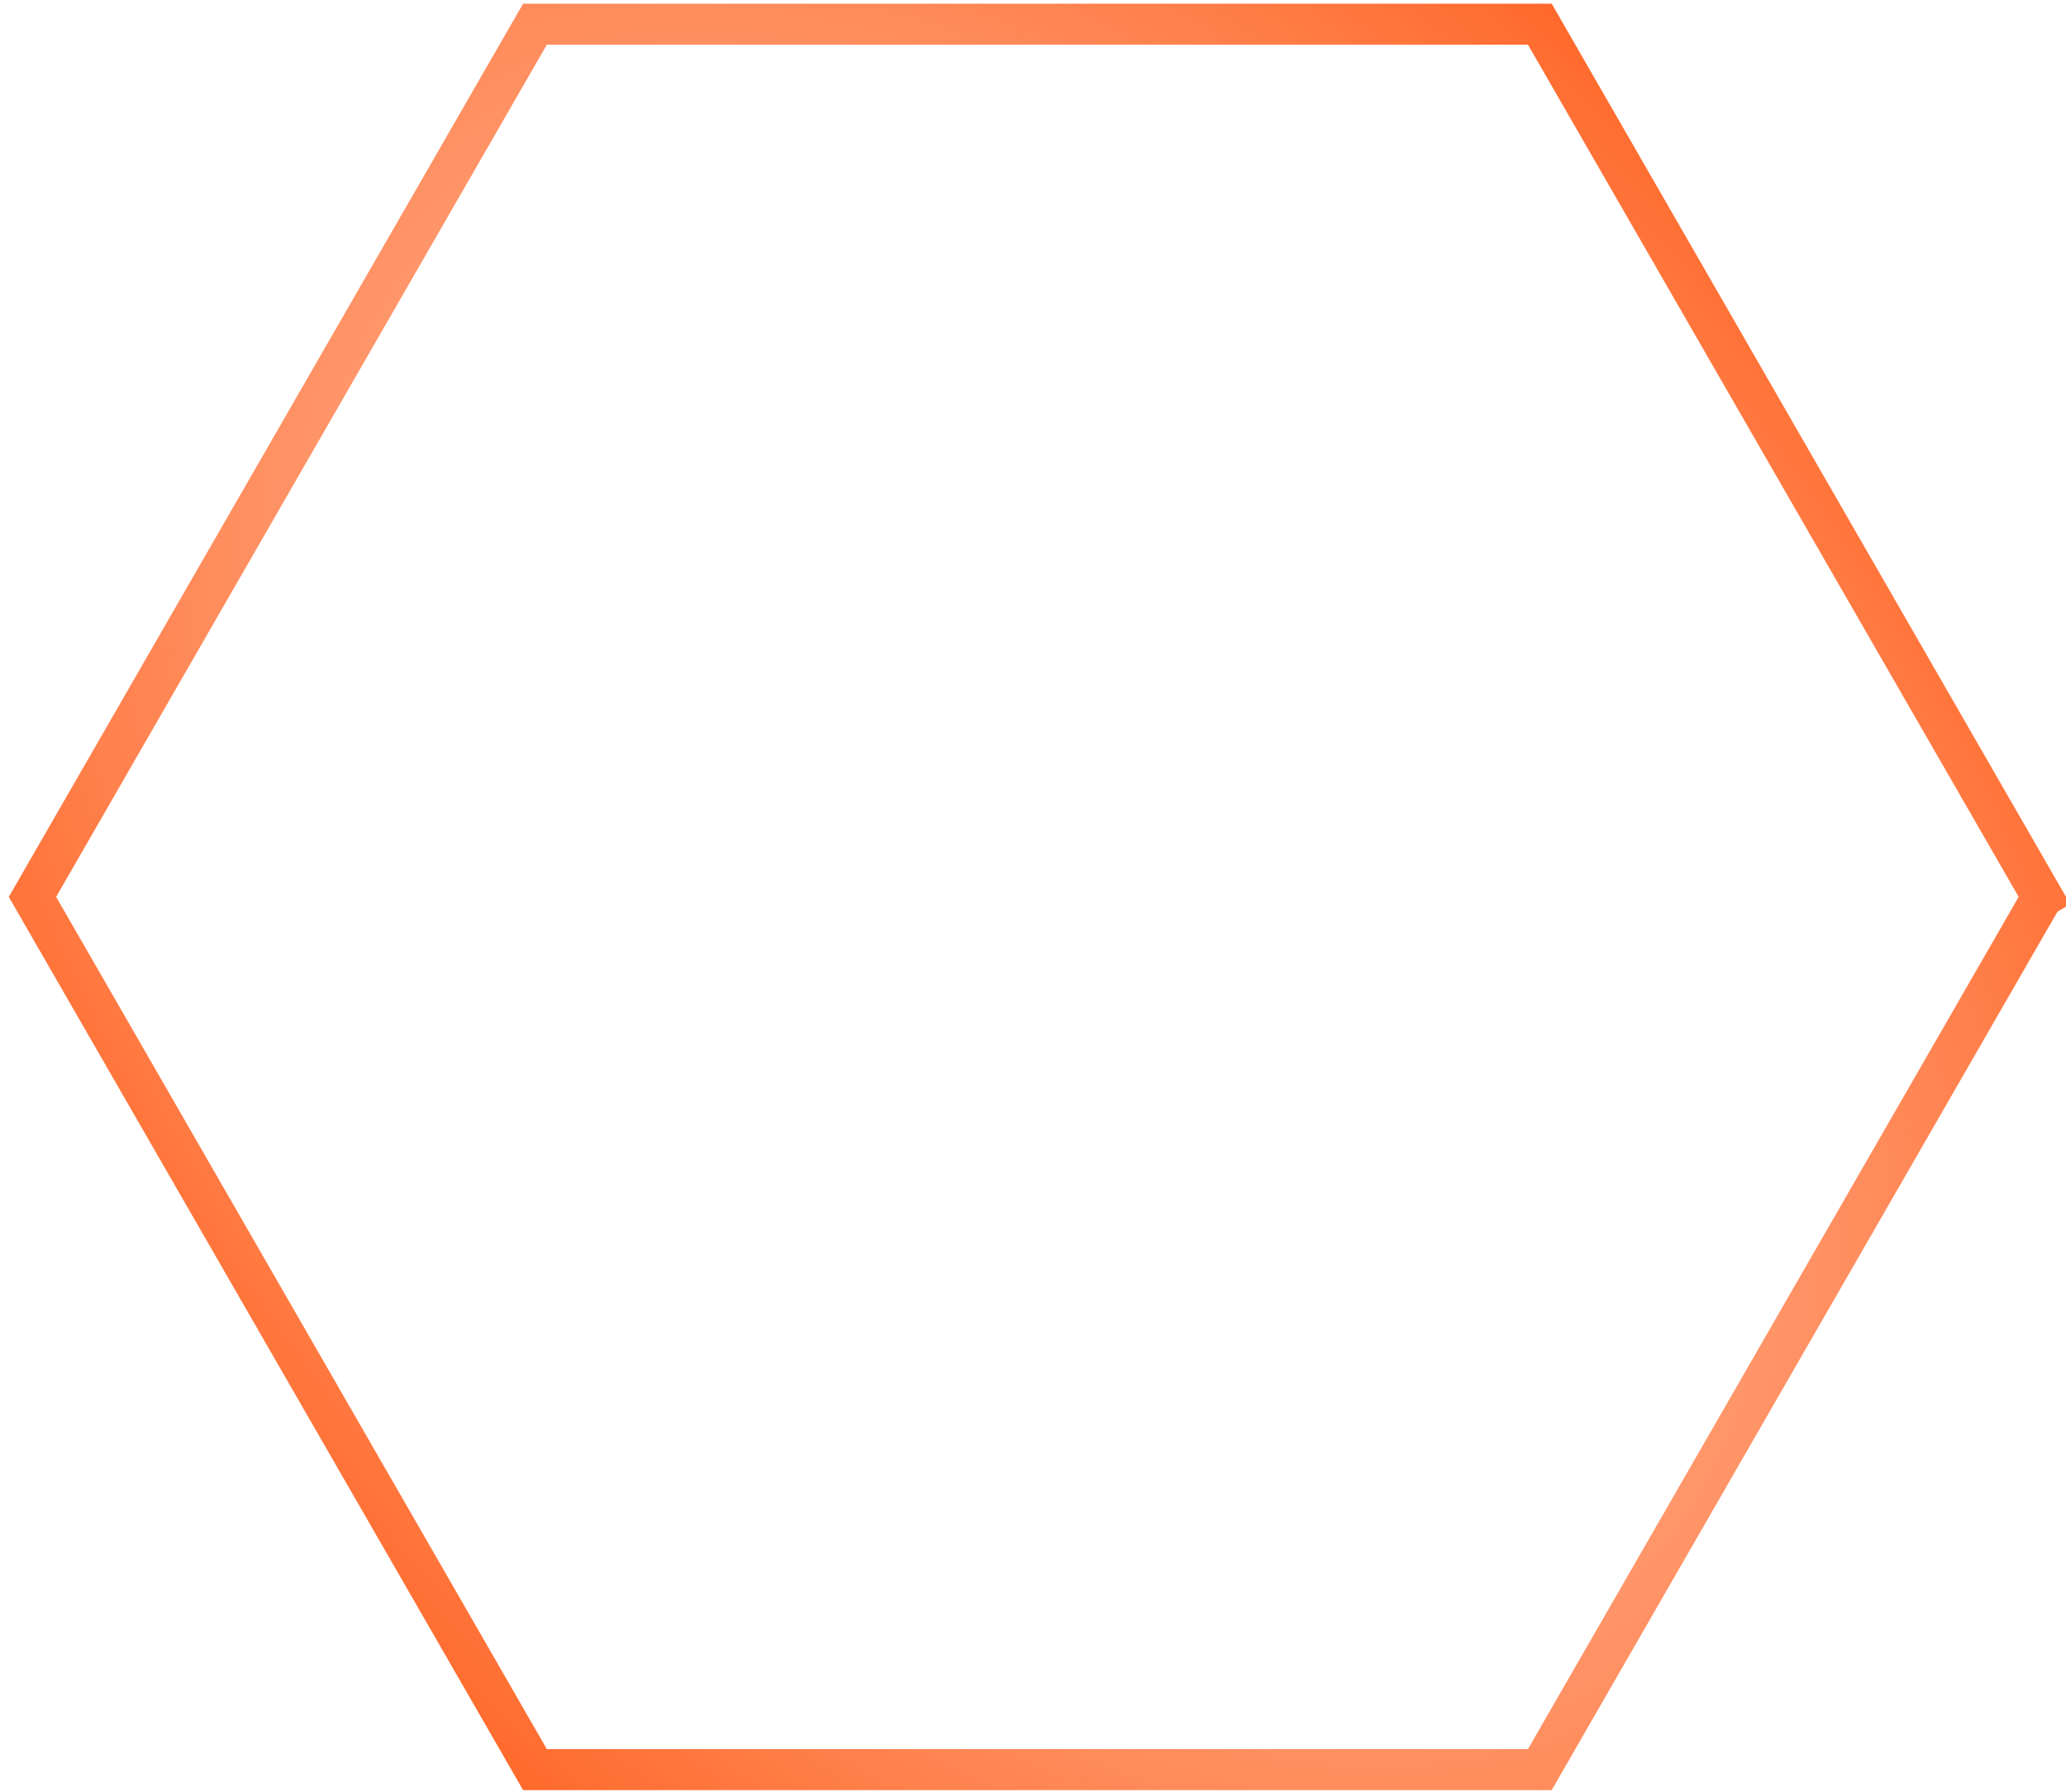 <svg width="151" height="131" viewBox="0 0 151 131" fill="none" xmlns="http://www.w3.org/2000/svg">
    <path d="M149.269 65.569l-36.726 63.801H39.099L2.373 65.569 39.1 1.768h73.444l36.726 63.8z" stroke="url(#paint0_radial)" stroke-width="3"/>
    <defs>
        <radialGradient id="paint0_radial" cx="0" cy="0" r="1" gradientUnits="userSpaceOnUse" gradientTransform="rotate(140.156 26.04 46.772) scale(94.924 150.685)">
            <stop stop-color="#FF4B00" stop-opacity=".27"/>
            <stop offset="1" stop-color="#FF4B00"/>
        </radialGradient>
    </defs>
</svg>
